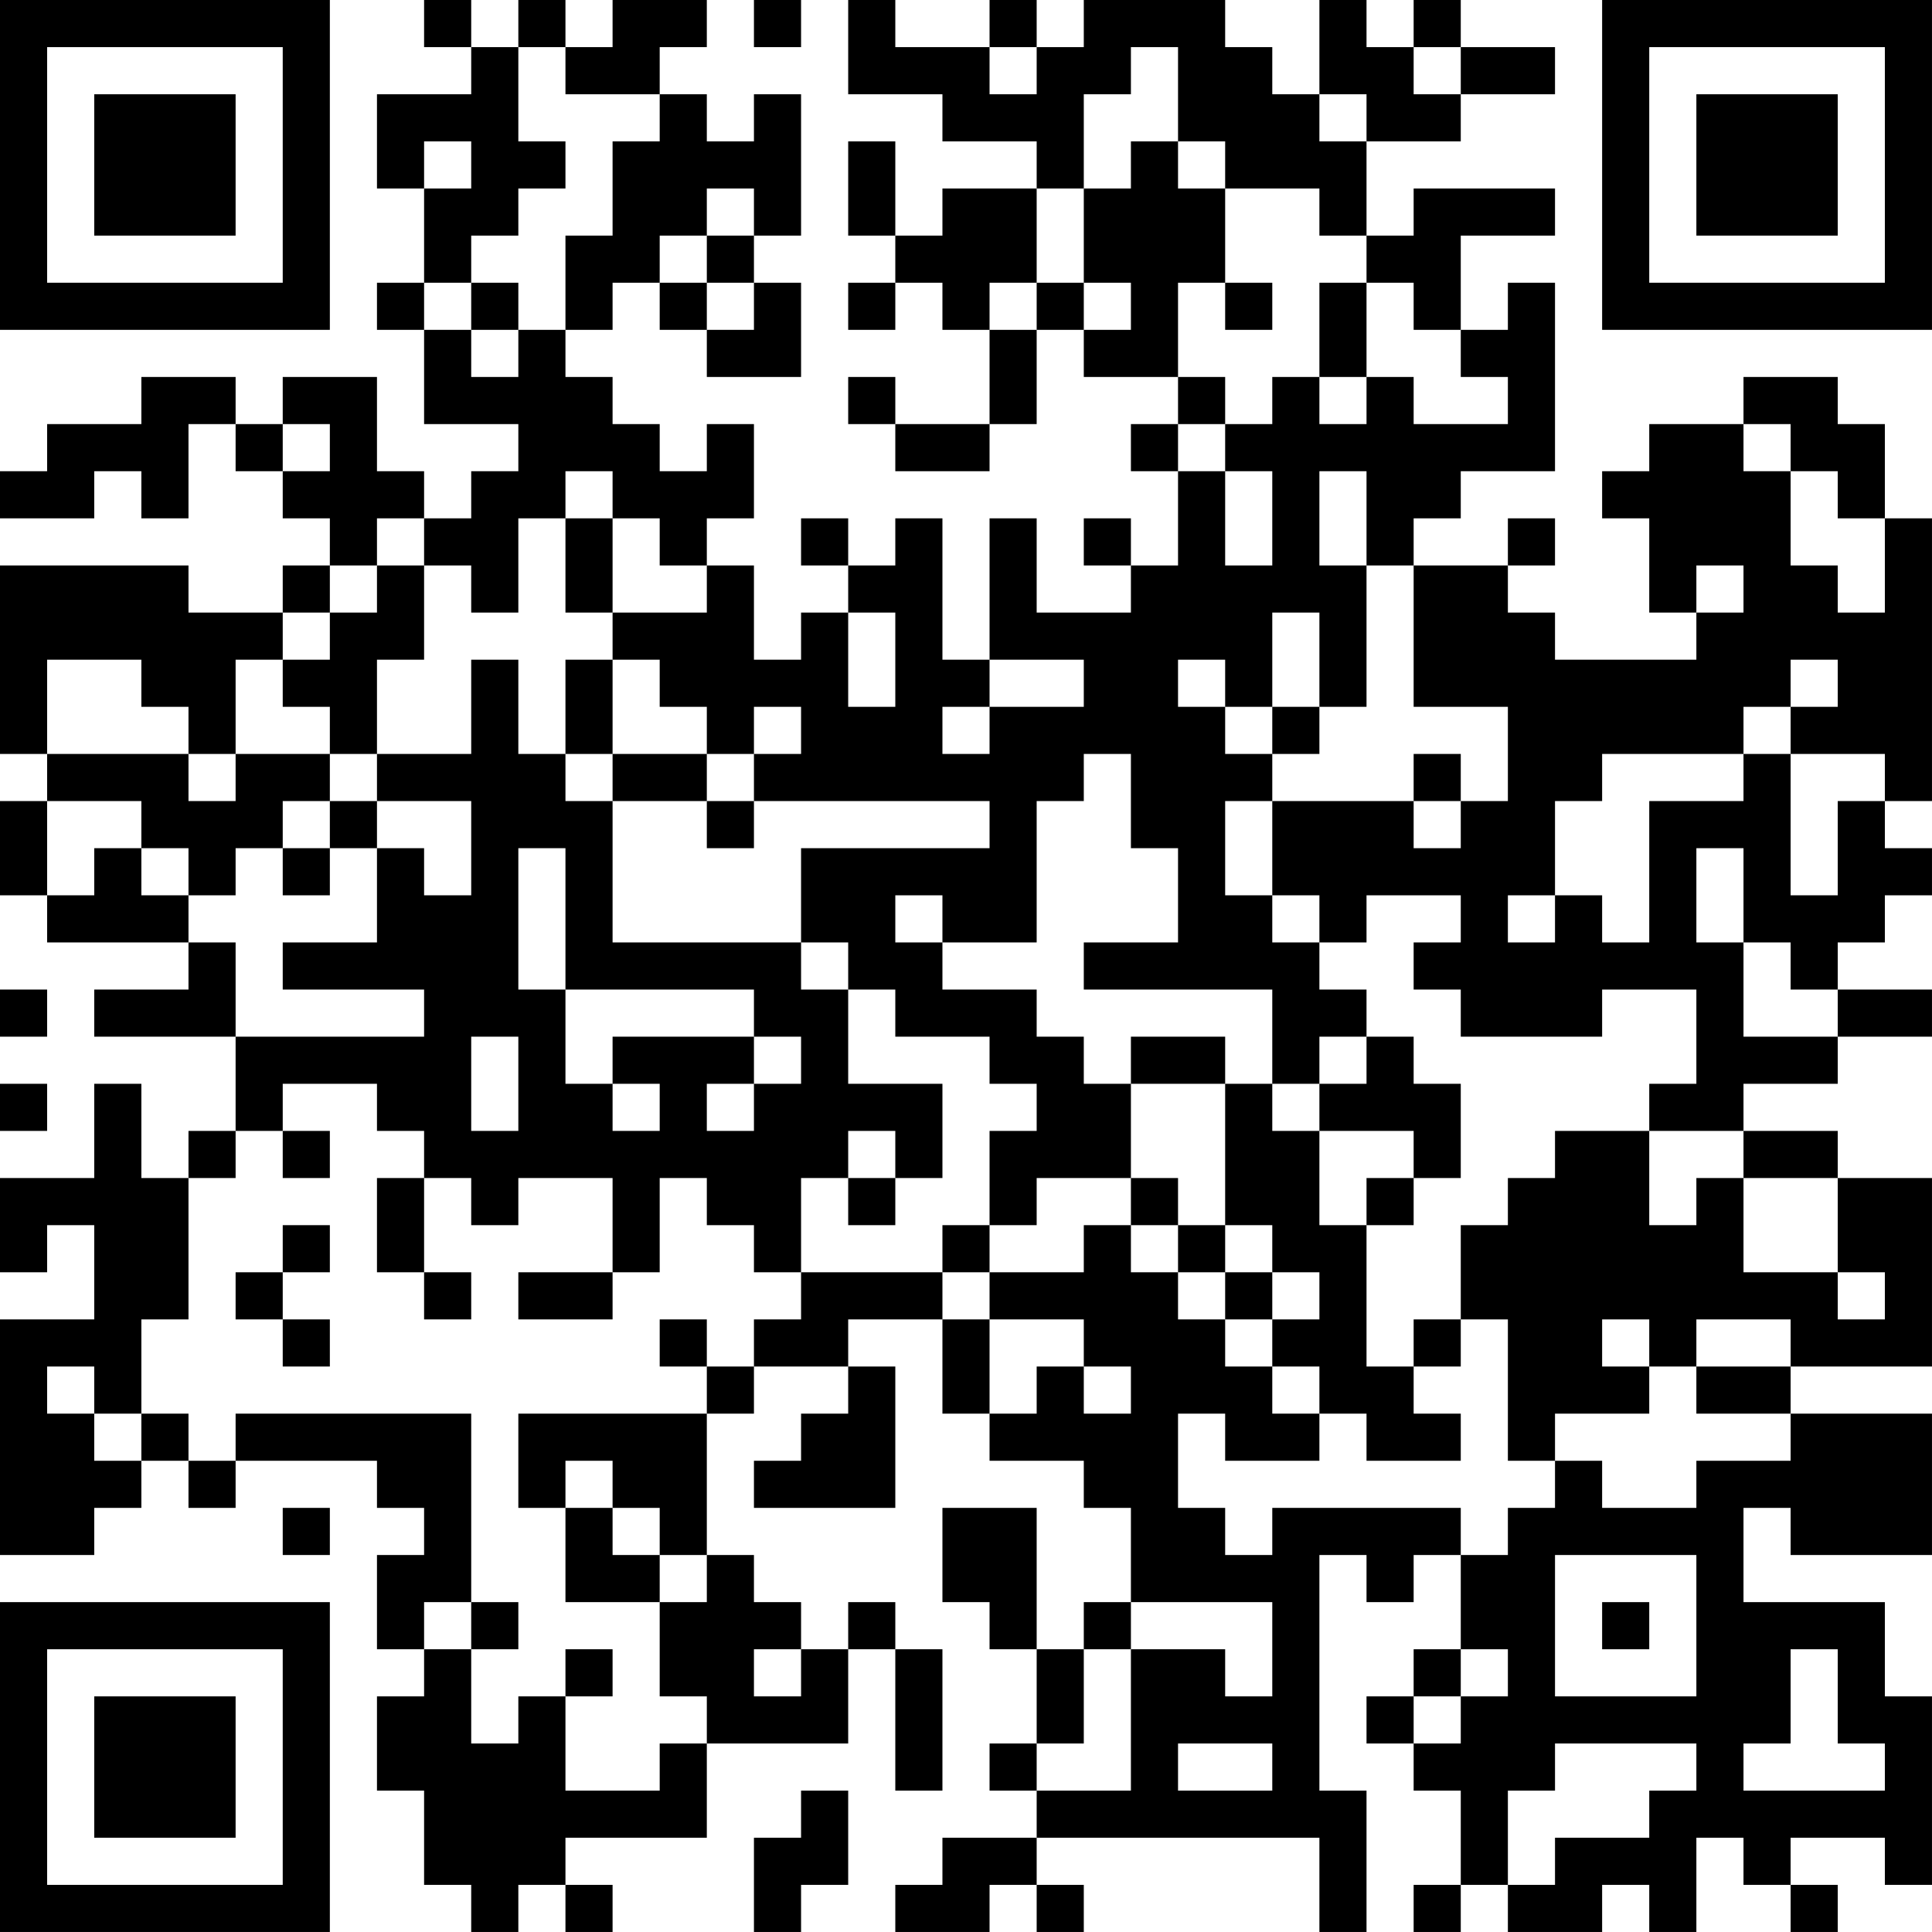 <?xml version="1.0" encoding="UTF-8"?>
<svg xmlns="http://www.w3.org/2000/svg" version="1.1" width="200" height="200" viewBox="0 0 200 200"><rect x="0" y="0" width="200" height="200" fill="#ffffff"/><g transform="scale(4.878)"><g transform="translate(0,0)"><path fill-rule="evenodd" d="M9 0L9 1L10 1L10 2L8 2L8 4L9 4L9 6L8 6L8 7L9 7L9 9L11 9L11 10L10 10L10 11L9 11L9 10L8 10L8 8L6 8L6 9L5 9L5 8L3 8L3 9L1 9L1 10L0 10L0 11L2 11L2 10L3 10L3 11L4 11L4 9L5 9L5 10L6 10L6 11L7 11L7 12L6 12L6 13L4 13L4 12L0 12L0 16L1 16L1 17L0 17L0 19L1 19L1 20L4 20L4 21L2 21L2 22L5 22L5 24L4 24L4 25L3 25L3 23L2 23L2 25L0 25L0 27L1 27L1 26L2 26L2 28L0 28L0 33L2 33L2 32L3 32L3 31L4 31L4 32L5 32L5 31L8 31L8 32L9 32L9 33L8 33L8 35L9 35L9 36L8 36L8 38L9 38L9 40L10 40L10 41L11 41L11 40L12 40L12 41L13 41L13 40L12 40L12 39L15 39L15 37L18 37L18 35L19 35L19 38L20 38L20 35L19 35L19 34L18 34L18 35L17 35L17 34L16 34L16 33L15 33L15 30L16 30L16 29L18 29L18 30L17 30L17 31L16 31L16 32L19 32L19 29L18 29L18 28L20 28L20 30L21 30L21 31L23 31L23 32L24 32L24 34L23 34L23 35L22 35L22 32L20 32L20 34L21 34L21 35L22 35L22 37L21 37L21 38L22 38L22 39L20 39L20 40L19 40L19 41L21 41L21 40L22 40L22 41L23 41L23 40L22 40L22 39L28 39L28 41L29 41L29 38L28 38L28 33L29 33L29 34L30 34L30 33L31 33L31 35L30 35L30 36L29 36L29 37L30 37L30 38L31 38L31 40L30 40L30 41L31 41L31 40L32 40L32 41L34 41L34 40L35 40L35 41L36 41L36 39L37 39L37 40L38 40L38 41L39 41L39 40L38 40L38 39L40 39L40 40L41 40L41 36L40 36L40 34L37 34L37 32L38 32L38 33L41 33L41 30L38 30L38 29L41 29L41 25L39 25L39 24L37 24L37 23L39 23L39 22L41 22L41 21L39 21L39 20L40 20L40 19L41 19L41 18L40 18L40 17L41 17L41 11L40 11L40 9L39 9L39 8L37 8L37 9L35 9L35 10L34 10L34 11L35 11L35 13L36 13L36 14L33 14L33 13L32 13L32 12L33 12L33 11L32 11L32 12L30 12L30 11L31 11L31 10L33 10L33 6L32 6L32 7L31 7L31 5L33 5L33 4L30 4L30 5L29 5L29 3L31 3L31 2L33 2L33 1L31 1L31 0L30 0L30 1L29 1L29 0L28 0L28 2L27 2L27 1L26 1L26 0L23 0L23 1L22 1L22 0L21 0L21 1L19 1L19 0L18 0L18 2L20 2L20 3L22 3L22 4L20 4L20 5L19 5L19 3L18 3L18 5L19 5L19 6L18 6L18 7L19 7L19 6L20 6L20 7L21 7L21 9L19 9L19 8L18 8L18 9L19 9L19 10L21 10L21 9L22 9L22 7L23 7L23 8L25 8L25 9L24 9L24 10L25 10L25 12L24 12L24 11L23 11L23 12L24 12L24 13L22 13L22 11L21 11L21 14L20 14L20 11L19 11L19 12L18 12L18 11L17 11L17 12L18 12L18 13L17 13L17 14L16 14L16 12L15 12L15 11L16 11L16 9L15 9L15 10L14 10L14 9L13 9L13 8L12 8L12 7L13 7L13 6L14 6L14 7L15 7L15 8L17 8L17 6L16 6L16 5L17 5L17 2L16 2L16 3L15 3L15 2L14 2L14 1L15 1L15 0L13 0L13 1L12 1L12 0L11 0L11 1L10 1L10 0ZM16 0L16 1L17 1L17 0ZM11 1L11 3L12 3L12 4L11 4L11 5L10 5L10 6L9 6L9 7L10 7L10 8L11 8L11 7L12 7L12 5L13 5L13 3L14 3L14 2L12 2L12 1ZM21 1L21 2L22 2L22 1ZM24 1L24 2L23 2L23 4L22 4L22 6L21 6L21 7L22 7L22 6L23 6L23 7L24 7L24 6L23 6L23 4L24 4L24 3L25 3L25 4L26 4L26 6L25 6L25 8L26 8L26 9L25 9L25 10L26 10L26 12L27 12L27 10L26 10L26 9L27 9L27 8L28 8L28 9L29 9L29 8L30 8L30 9L32 9L32 8L31 8L31 7L30 7L30 6L29 6L29 5L28 5L28 4L26 4L26 3L25 3L25 1ZM30 1L30 2L31 2L31 1ZM28 2L28 3L29 3L29 2ZM9 3L9 4L10 4L10 3ZM15 4L15 5L14 5L14 6L15 6L15 7L16 7L16 6L15 6L15 5L16 5L16 4ZM10 6L10 7L11 7L11 6ZM26 6L26 7L27 7L27 6ZM28 6L28 8L29 8L29 6ZM6 9L6 10L7 10L7 9ZM37 9L37 10L38 10L38 12L39 12L39 13L40 13L40 11L39 11L39 10L38 10L38 9ZM12 10L12 11L11 11L11 13L10 13L10 12L9 12L9 11L8 11L8 12L7 12L7 13L6 13L6 14L5 14L5 16L4 16L4 15L3 15L3 14L1 14L1 16L4 16L4 17L5 17L5 16L7 16L7 17L6 17L6 18L5 18L5 19L4 19L4 18L3 18L3 17L1 17L1 19L2 19L2 18L3 18L3 19L4 19L4 20L5 20L5 22L9 22L9 21L6 21L6 20L8 20L8 18L9 18L9 19L10 19L10 17L8 17L8 16L10 16L10 14L11 14L11 16L12 16L12 17L13 17L13 20L17 20L17 21L18 21L18 23L20 23L20 25L19 25L19 24L18 24L18 25L17 25L17 27L16 27L16 26L15 26L15 25L14 25L14 27L13 27L13 25L11 25L11 26L10 26L10 25L9 25L9 24L8 24L8 23L6 23L6 24L5 24L5 25L4 25L4 28L3 28L3 30L2 30L2 29L1 29L1 30L2 30L2 31L3 31L3 30L4 30L4 31L5 31L5 30L10 30L10 34L9 34L9 35L10 35L10 37L11 37L11 36L12 36L12 38L14 38L14 37L15 37L15 36L14 36L14 34L15 34L15 33L14 33L14 32L13 32L13 31L12 31L12 32L11 32L11 30L15 30L15 29L16 29L16 28L17 28L17 27L20 27L20 28L21 28L21 30L22 30L22 29L23 29L23 30L24 30L24 29L23 29L23 28L21 28L21 27L23 27L23 26L24 26L24 27L25 27L25 28L26 28L26 29L27 29L27 30L28 30L28 31L26 31L26 30L25 30L25 32L26 32L26 33L27 33L27 32L31 32L31 33L32 33L32 32L33 32L33 31L34 31L34 32L36 32L36 31L38 31L38 30L36 30L36 29L38 29L38 28L36 28L36 29L35 29L35 28L34 28L34 29L35 29L35 30L33 30L33 31L32 31L32 28L31 28L31 26L32 26L32 25L33 25L33 24L35 24L35 26L36 26L36 25L37 25L37 27L39 27L39 28L40 28L40 27L39 27L39 25L37 25L37 24L35 24L35 23L36 23L36 21L34 21L34 22L31 22L31 21L30 21L30 20L31 20L31 19L29 19L29 20L28 20L28 19L27 19L27 17L30 17L30 18L31 18L31 17L32 17L32 15L30 15L30 12L29 12L29 10L28 10L28 12L29 12L29 15L28 15L28 13L27 13L27 15L26 15L26 14L25 14L25 15L26 15L26 16L27 16L27 17L26 17L26 19L27 19L27 20L28 20L28 21L29 21L29 22L28 22L28 23L27 23L27 21L23 21L23 20L25 20L25 18L24 18L24 16L23 16L23 17L22 17L22 20L20 20L20 19L19 19L19 20L20 20L20 21L22 21L22 22L23 22L23 23L24 23L24 25L22 25L22 26L21 26L21 24L22 24L22 23L21 23L21 22L19 22L19 21L18 21L18 20L17 20L17 18L21 18L21 17L16 17L16 16L17 16L17 15L16 15L16 16L15 16L15 15L14 15L14 14L13 14L13 13L15 13L15 12L14 12L14 11L13 11L13 10ZM12 11L12 13L13 13L13 11ZM8 12L8 13L7 13L7 14L6 14L6 15L7 15L7 16L8 16L8 14L9 14L9 12ZM36 12L36 13L37 13L37 12ZM18 13L18 15L19 15L19 13ZM12 14L12 16L13 16L13 17L15 17L15 18L16 18L16 17L15 17L15 16L13 16L13 14ZM21 14L21 15L20 15L20 16L21 16L21 15L23 15L23 14ZM38 14L38 15L37 15L37 16L34 16L34 17L33 17L33 19L32 19L32 20L33 20L33 19L34 19L34 20L35 20L35 17L37 17L37 16L38 16L38 19L39 19L39 17L40 17L40 16L38 16L38 15L39 15L39 14ZM27 15L27 16L28 16L28 15ZM30 16L30 17L31 17L31 16ZM7 17L7 18L6 18L6 19L7 19L7 18L8 18L8 17ZM11 18L11 21L12 21L12 23L13 23L13 24L14 24L14 23L13 23L13 22L16 22L16 23L15 23L15 24L16 24L16 23L17 23L17 22L16 22L16 21L12 21L12 18ZM36 18L36 20L37 20L37 22L39 22L39 21L38 21L38 20L37 20L37 18ZM0 21L0 22L1 22L1 21ZM10 22L10 24L11 24L11 22ZM24 22L24 23L26 23L26 26L25 26L25 25L24 25L24 26L25 26L25 27L26 27L26 28L27 28L27 29L28 29L28 30L29 30L29 31L31 31L31 30L30 30L30 29L31 29L31 28L30 28L30 29L29 29L29 26L30 26L30 25L31 25L31 23L30 23L30 22L29 22L29 23L28 23L28 24L27 24L27 23L26 23L26 22ZM0 23L0 24L1 24L1 23ZM6 24L6 25L7 25L7 24ZM28 24L28 26L29 26L29 25L30 25L30 24ZM8 25L8 27L9 27L9 28L10 28L10 27L9 27L9 25ZM18 25L18 26L19 26L19 25ZM6 26L6 27L5 27L5 28L6 28L6 29L7 29L7 28L6 28L6 27L7 27L7 26ZM20 26L20 27L21 27L21 26ZM26 26L26 27L27 27L27 28L28 28L28 27L27 27L27 26ZM11 27L11 28L13 28L13 27ZM14 28L14 29L15 29L15 28ZM6 32L6 33L7 33L7 32ZM12 32L12 34L14 34L14 33L13 33L13 32ZM33 33L33 36L36 36L36 33ZM10 34L10 35L11 35L11 34ZM24 34L24 35L23 35L23 37L22 37L22 38L24 38L24 35L26 35L26 36L27 36L27 34ZM34 34L34 35L35 35L35 34ZM12 35L12 36L13 36L13 35ZM16 35L16 36L17 36L17 35ZM31 35L31 36L30 36L30 37L31 37L31 36L32 36L32 35ZM38 35L38 37L37 37L37 38L40 38L40 37L39 37L39 35ZM25 37L25 38L27 38L27 37ZM33 37L33 38L32 38L32 40L33 40L33 39L35 39L35 38L36 38L36 37ZM17 38L17 39L16 39L16 41L17 41L17 40L18 40L18 38ZM0 0L0 7L7 7L7 0ZM1 1L1 6L6 6L6 1ZM2 2L2 5L5 5L5 2ZM34 0L34 7L41 7L41 0ZM35 1L35 6L40 6L40 1ZM36 2L36 5L39 5L39 2ZM0 34L0 41L7 41L7 34ZM1 35L1 40L6 40L6 35ZM2 36L2 39L5 39L5 36Z" fill="#000000"/></g></g></svg>
